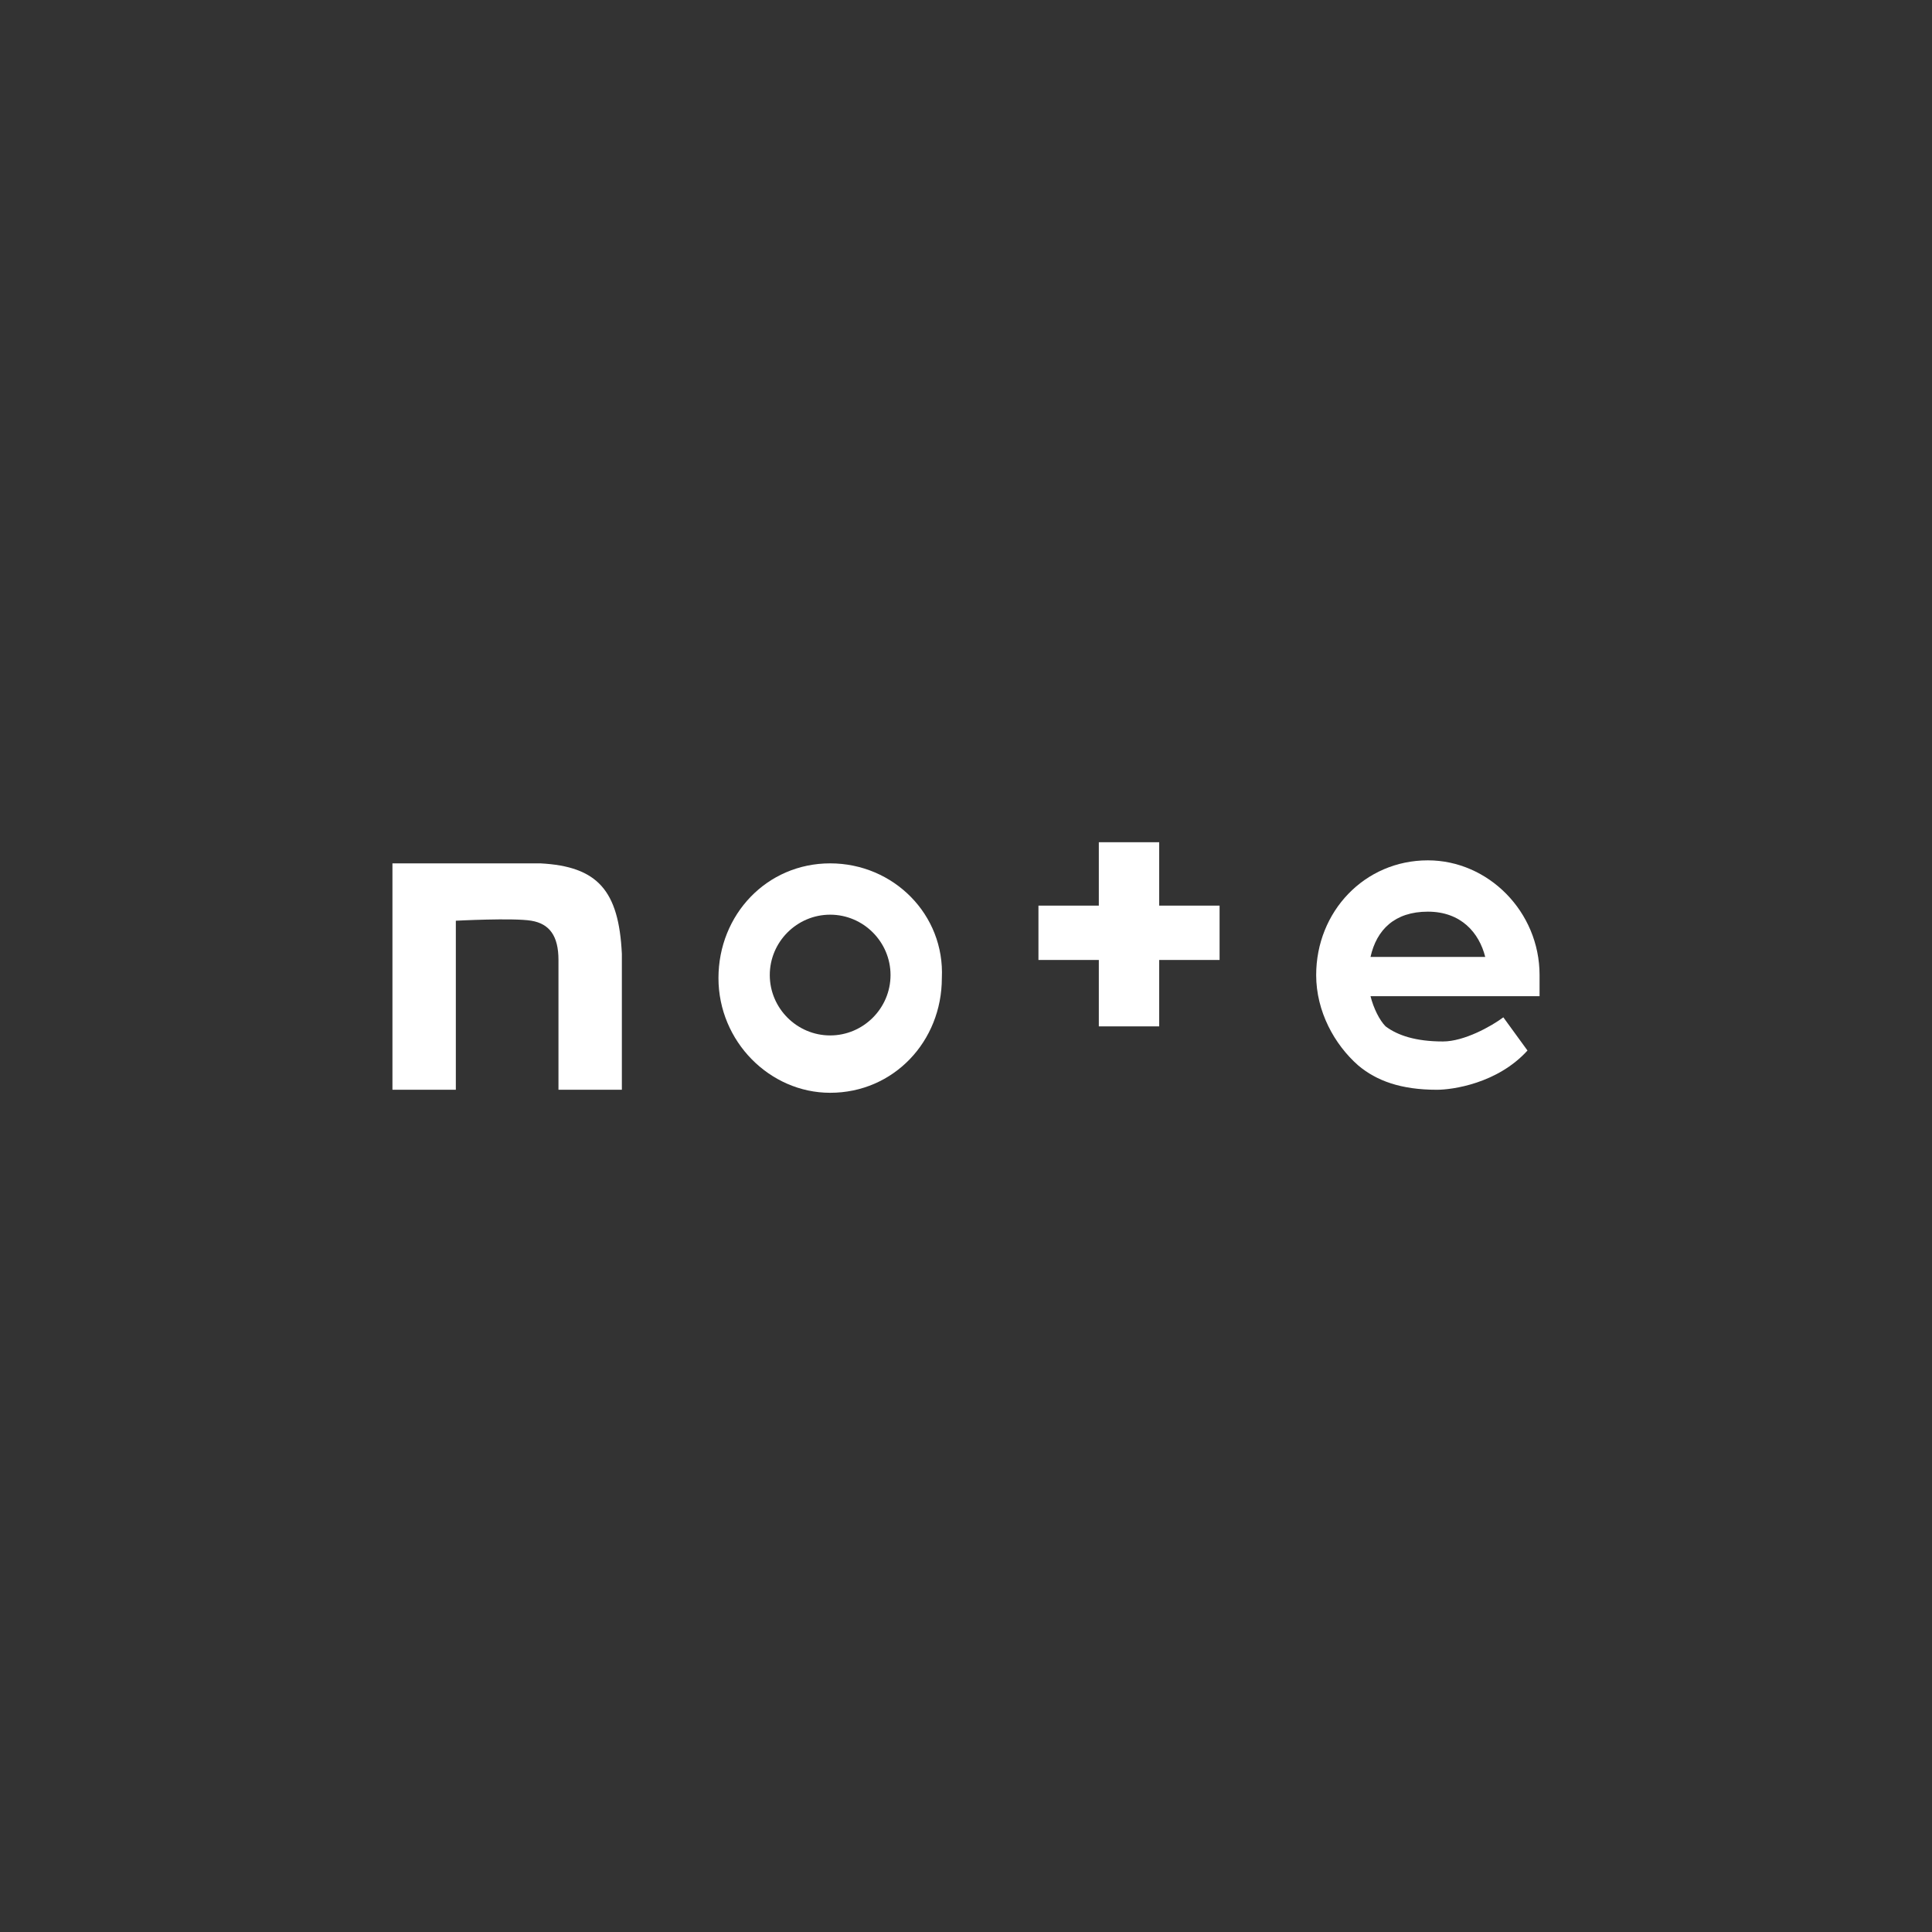 <?xml version="1.0" encoding="utf-8"?>
<!-- Generator: Adobe Illustrator 27.1.1, SVG Export Plug-In . SVG Version: 6.00 Build 0)  -->
<svg version="1.1" id="a" xmlns="http://www.w3.org/2000/svg" xmlns:xlink="http://www.w3.org/1999/xlink" x="0px" y="0px"
	 viewBox="0 0 64 64" style="enable-background:new 0 0 64 64;" xml:space="preserve">
<rect x="0" y="0" width="64" height="64" fill="#333333" stroke="none"/>
<style type="text/css">
	.st0{fill:#FFFFFF;}
</style>
<g>
	<path class="st0" d="M17.9,28.6c-1.4,0-3.4,0-4.9,0v7.5h2.1v-5.6c0,0,1.9-0.1,2.5,0c0.6,0.1,0.9,0.5,0.9,1.3c0,0.9,0,1.4,0,4.3h2.1
		c0,0,0-3.4,0-4.5C20.5,29.5,19.8,28.7,17.9,28.6z"/>
	<path class="st0" d="M27.5,28.6c-2.1,0-3.7,1.7-3.7,3.8c0,2.1,1.7,3.8,3.7,3.8c2.1,0,3.7-1.7,3.7-3.8
		C31.3,30.3,29.6,28.6,27.5,28.6z M27.5,34.3c-1.1,0-2-0.9-2-2c0-1.1,0.9-2,2-2c1.1,0,2,0.9,2,2C29.5,33.4,28.6,34.3,27.5,34.3z"/>
	<path class="st0" d="M51,32.3c0-2.1-1.7-3.8-3.7-3.8c-2.1,0-3.7,1.7-3.7,3.8c0,1.2,0.6,2.3,1.4,3c0.6,0.5,1.4,0.8,2.6,0.8
		c0.5,0,2-0.2,3-1.3l-0.8-1.1c-0.4,0.3-1.3,0.8-2,0.8c-0.9,0-1.5-0.2-1.9-0.5c-0.2-0.2-0.4-0.6-0.5-1h5.6C51,32.7,51,32.5,51,32.3z
		 M45.4,31.7c0.2-0.9,0.8-1.5,1.9-1.5c1.1,0,1.7,0.7,1.9,1.5H45.4z"/>
	<path class="st0" d="M38.4,27.9h-2V30h-2v1.8h2V34h2v-2.2h2V30h-2V27.9z"/>
</g>
</svg>

